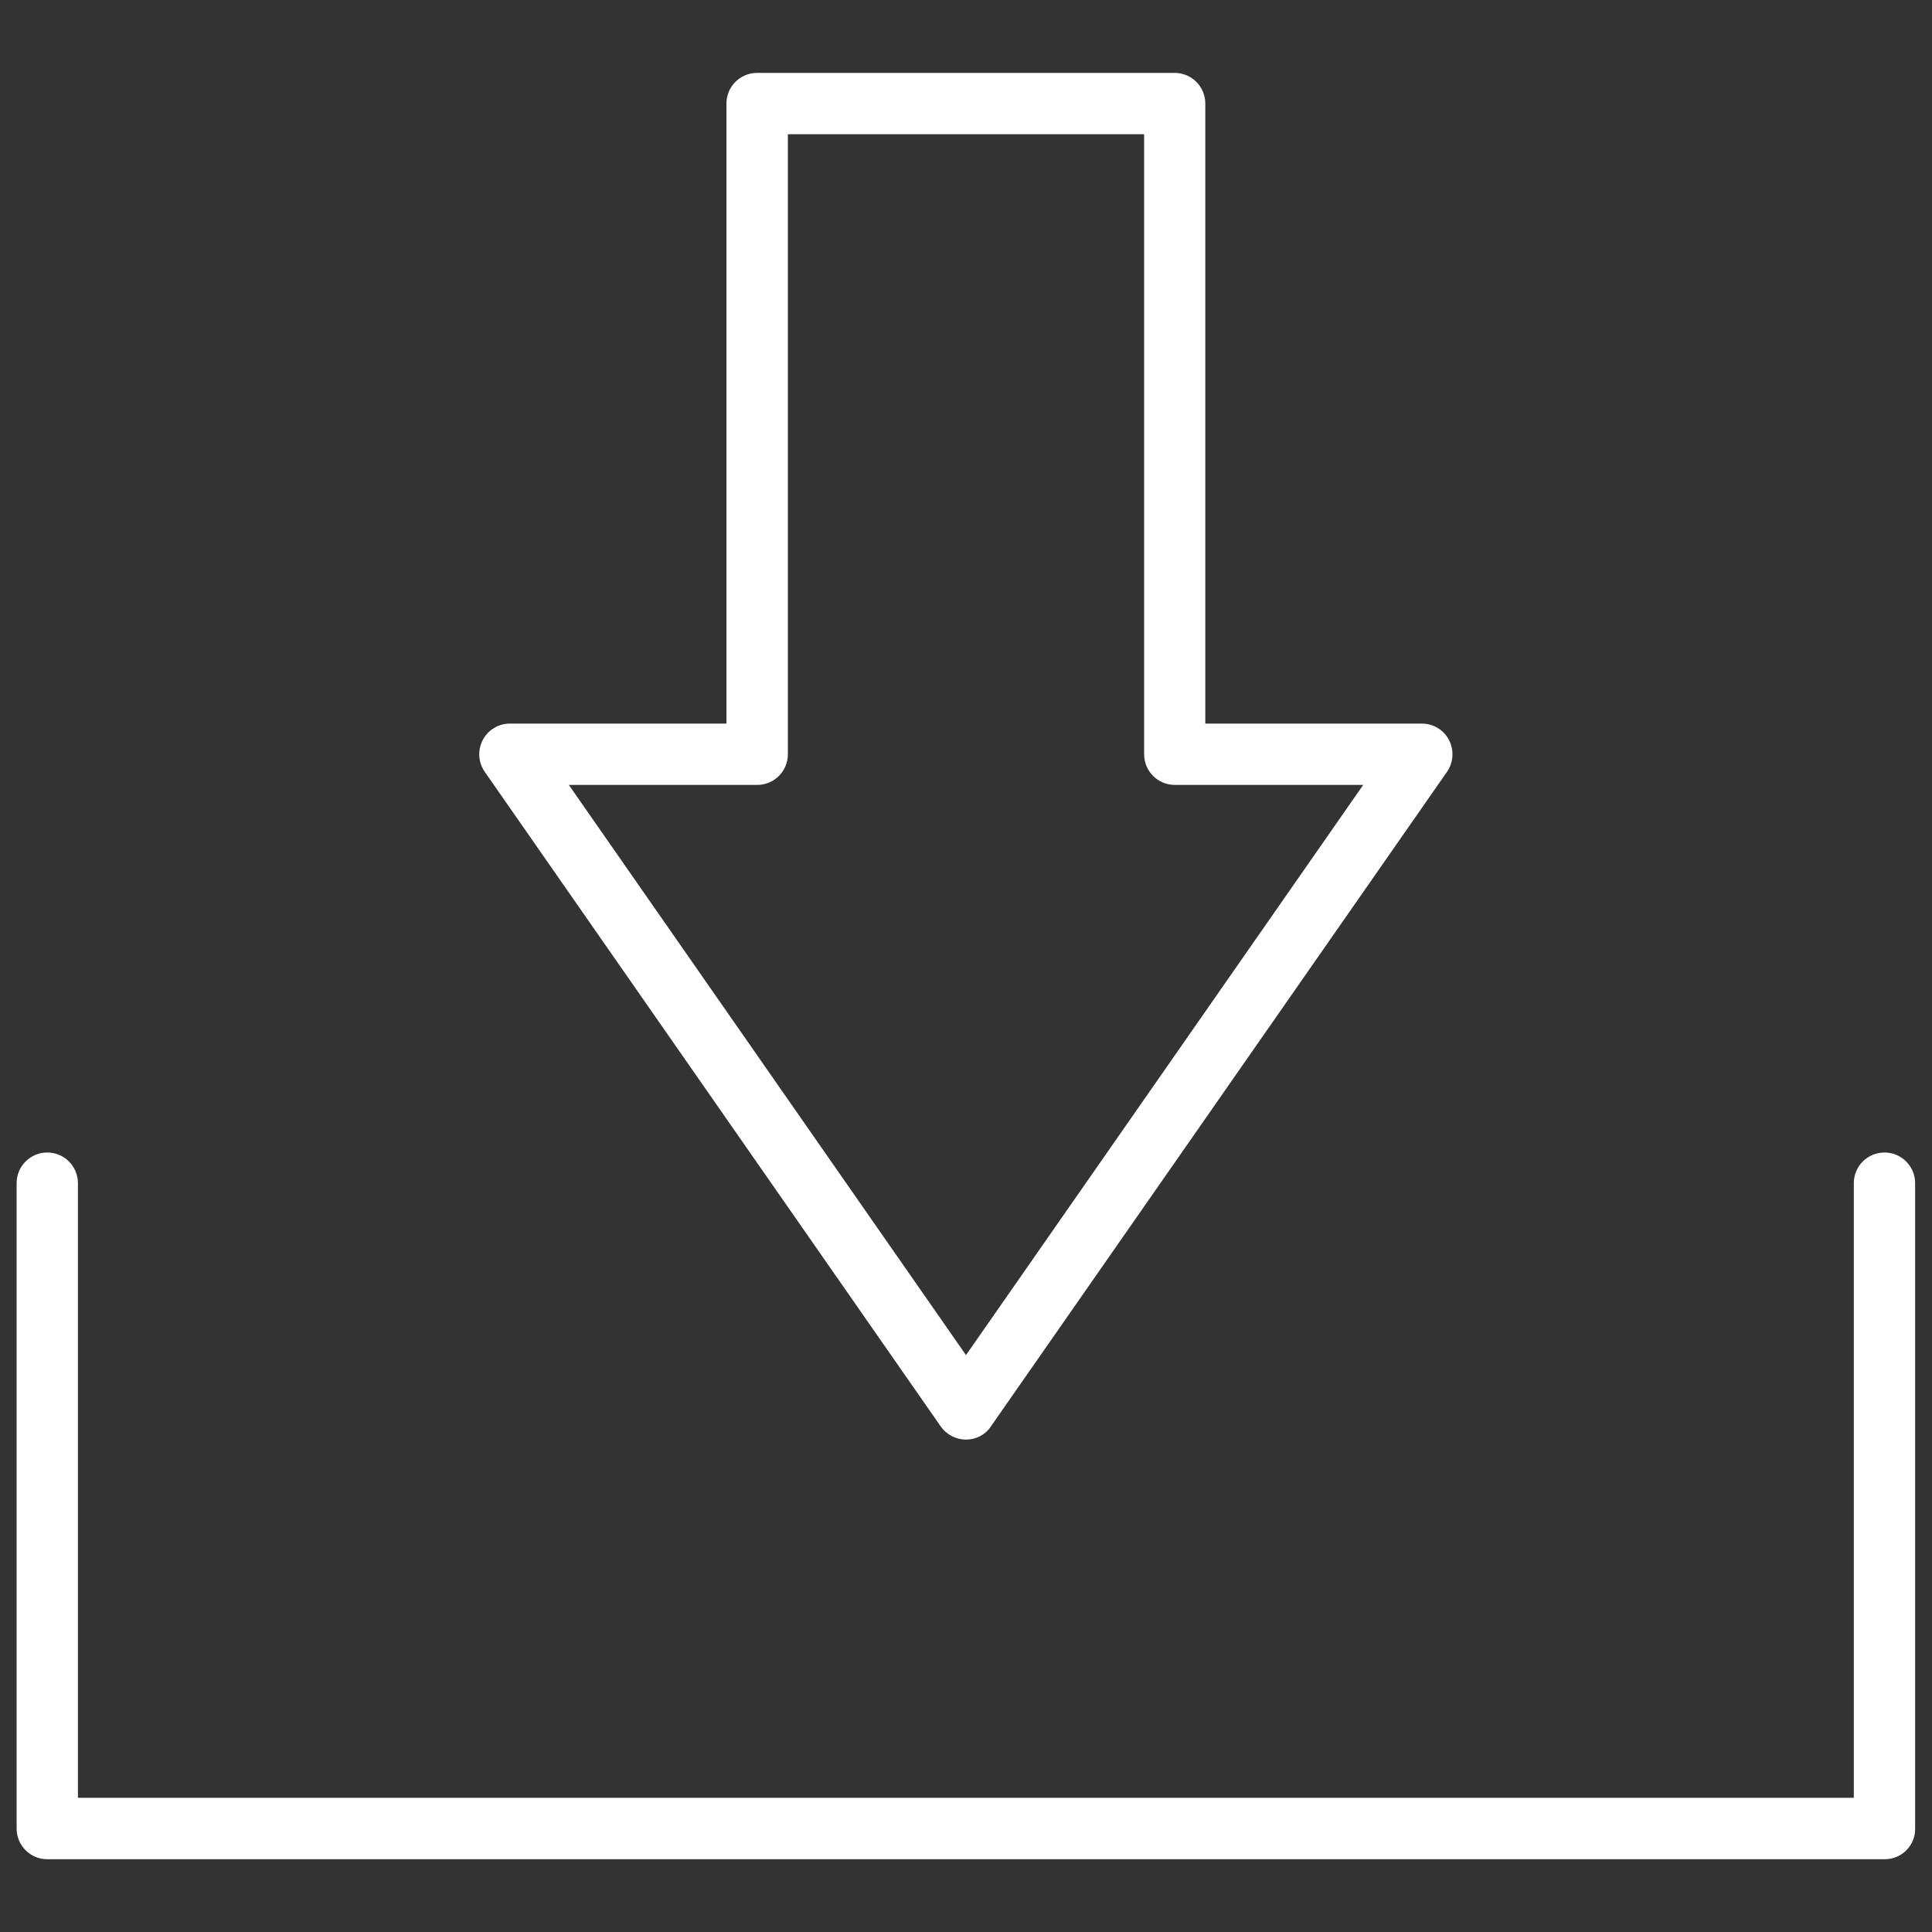 <?xml version="1.0" encoding="utf-8"?>
<!-- Generator: Adobe Illustrator 23.0.1, SVG Export Plug-In . SVG Version: 6.00 Build 0)  -->
<svg version="1.1" id="Capa_1" xmlns="http://www.w3.org/2000/svg" xmlns:xlink="http://www.w3.org/1999/xlink" x="0px" y="0px"
	 viewBox="0 0 150 150" style="enable-background:new 0 0 150 150;" xml:space="preserve">
<rect x="0" y="0" width="150" height="150" fill="#333333" stroke="none"/>
<style type="text/css">
	.st0{fill:#FFFFFF;}
</style>
<g>
	<g>
		<path class="st0" d="M75,111.77L75,111.77c-0.78,0-1.51-0.38-1.96-1.02l-35.4-50.82c-0.51-0.73-0.57-1.68-0.16-2.47
			c0.41-0.79,1.22-1.28,2.11-1.28h16.81V8.04c0-1.32,1.07-2.38,2.38-2.38h32.42c1.32,0,2.38,1.07,2.38,2.38v48.14h16.81
			c0.89,0,1.71,0.49,2.11,1.28c0.41,0.79,0.35,1.74-0.16,2.47l-35.41,50.82C76.51,111.39,75.78,111.77,75,111.77z M44.17,60.95
			L75,105.21l30.84-44.27H91.21c-1.32,0-2.38-1.07-2.38-2.38V10.42H61.17v48.14c0,1.32-1.07,2.38-2.38,2.38H44.17z"/>
	</g>
	<g>
		<path class="st0" d="M146.33,144.35H3.67c-1.32,0-2.38-1.07-2.38-2.38V91.86c0-1.32,1.07-2.38,2.38-2.38
			c1.32,0,2.38,1.07,2.38,2.38v47.72h137.88V91.86c0-1.32,1.07-2.38,2.38-2.38c1.32,0,2.38,1.07,2.38,2.38v50.11
			C148.71,143.28,147.65,144.35,146.33,144.35z"/>
	</g>
</g>
</svg>
